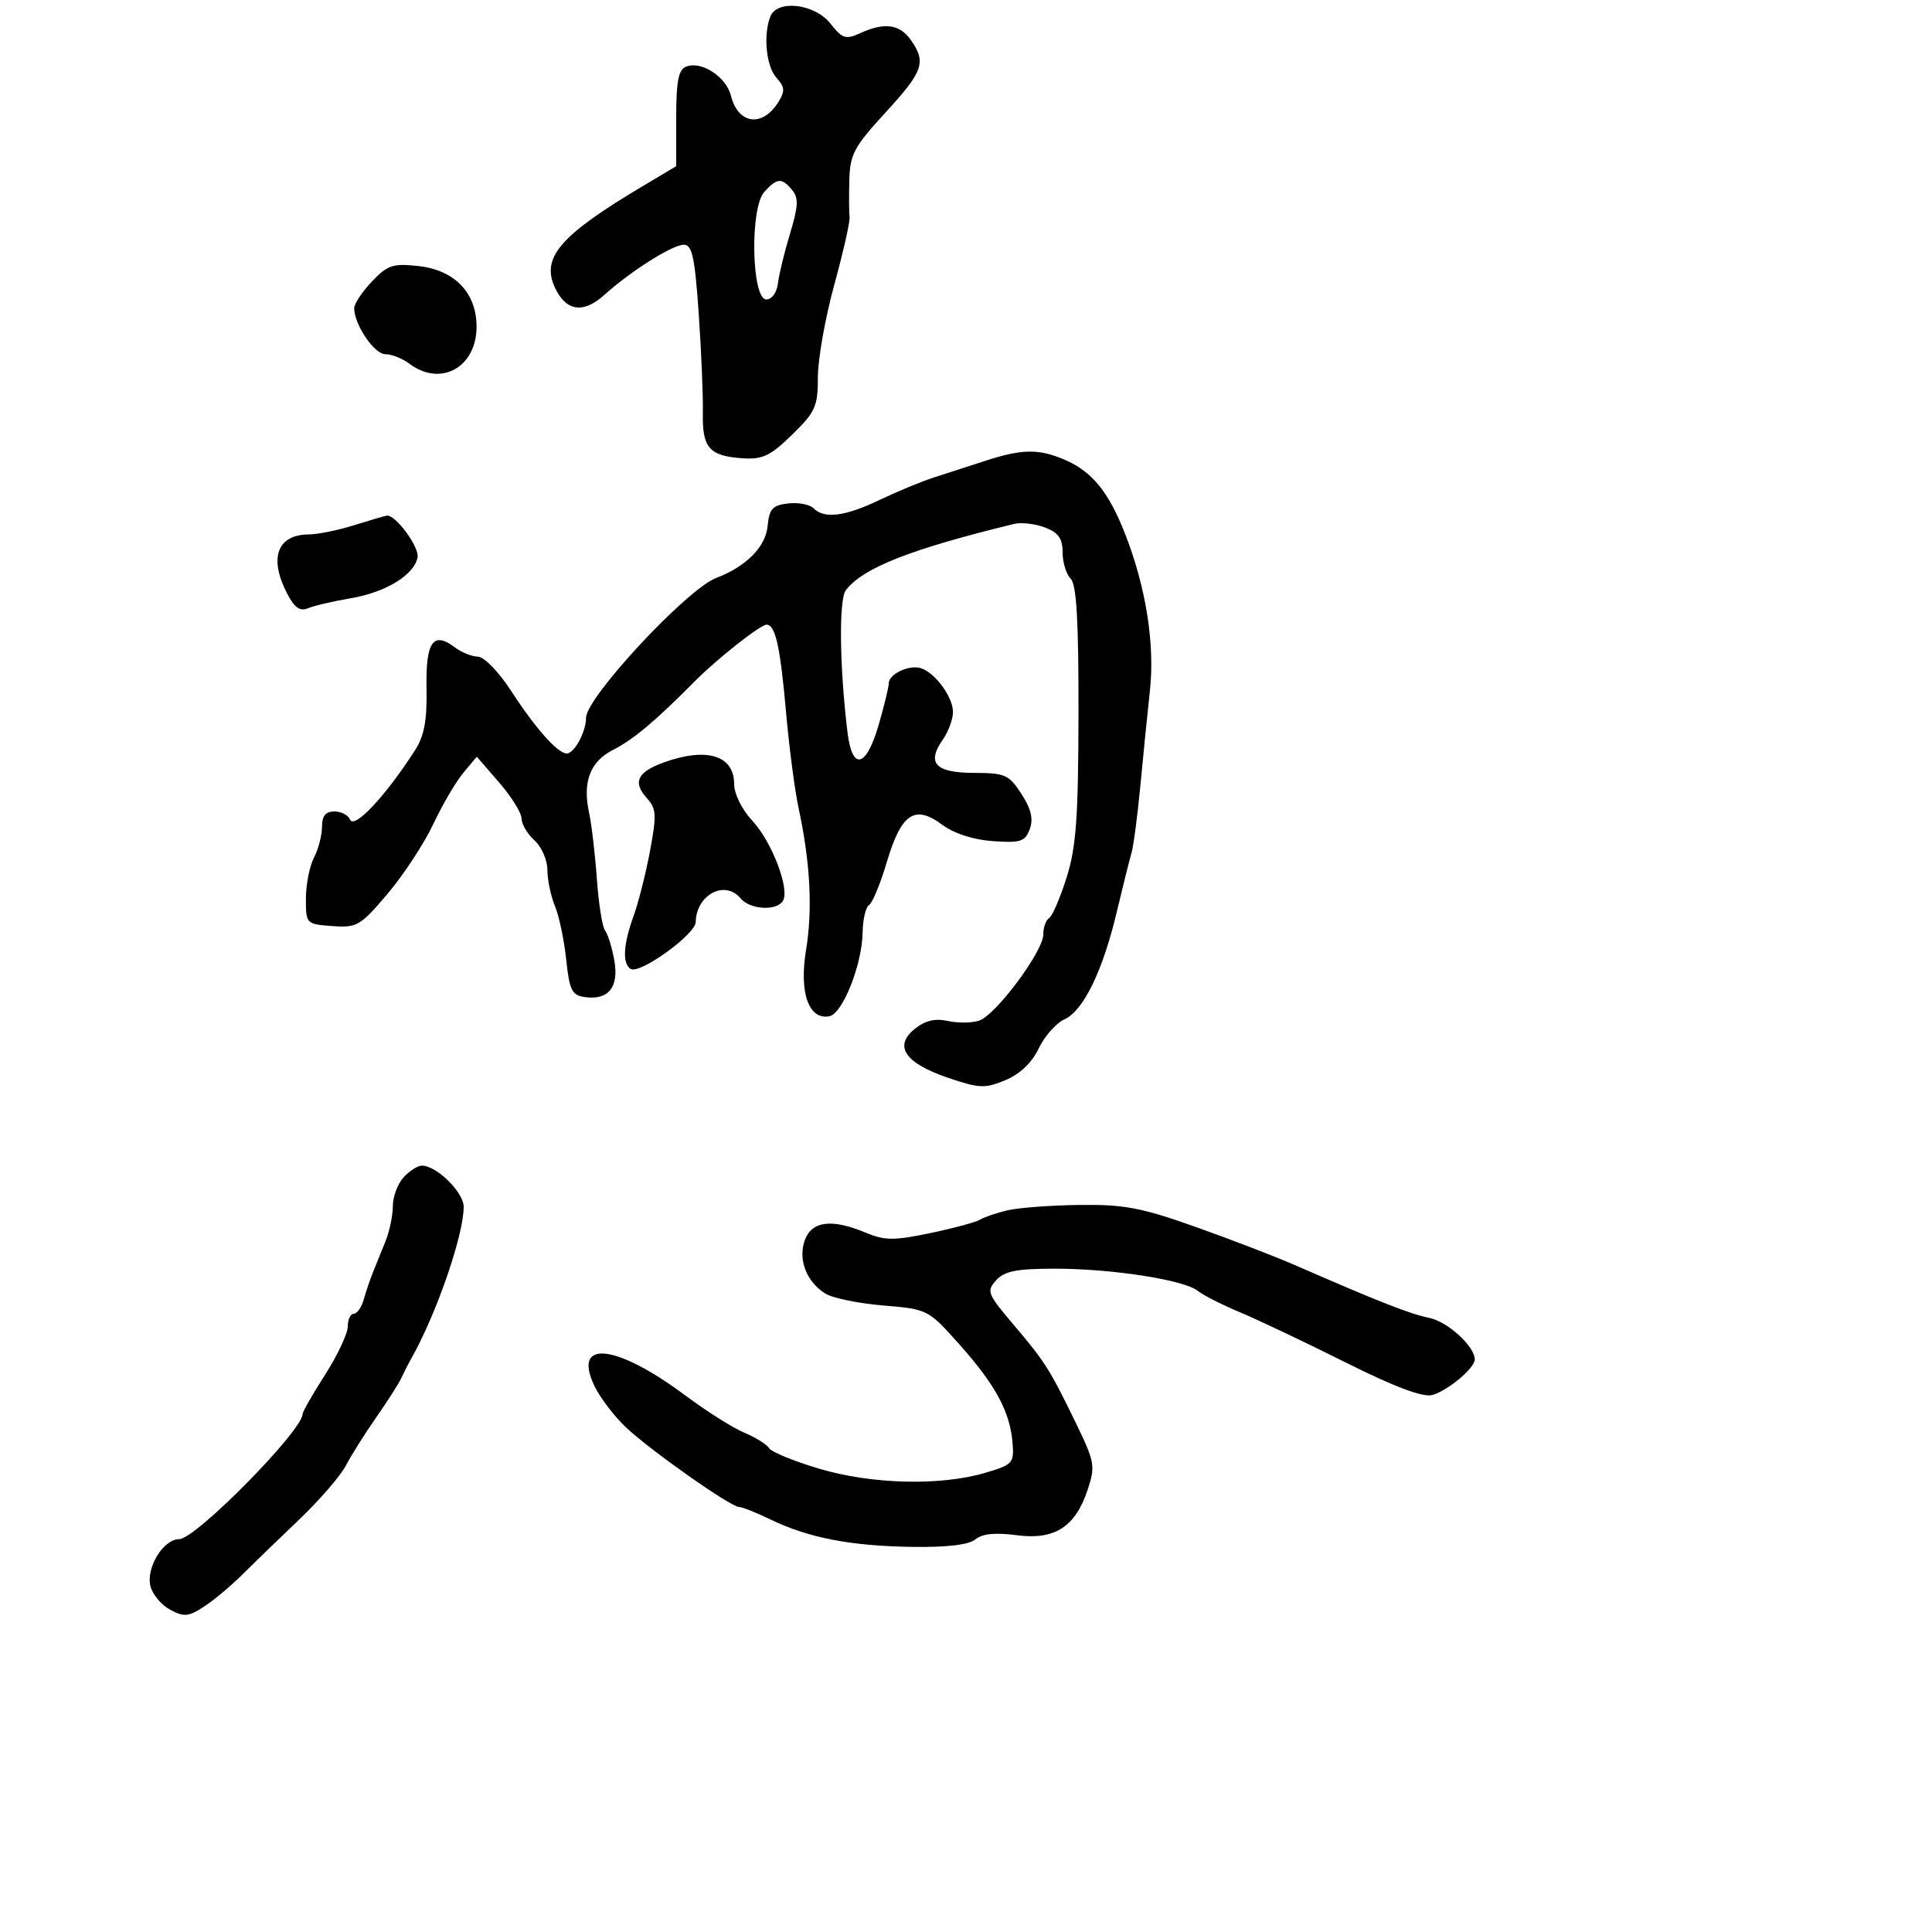 <svg xmlns="http://www.w3.org/2000/svg" width="300" height="300" viewBox="0 0 300 300" version="1.1">
	<path d="M 119.607 2.582 C 118.493 5.486, 118.982 10.323, 120.568 12.075 C 121.870 13.514, 121.921 14.153, 120.868 15.840 C 118.384 19.818, 114.621 19.321, 113.503 14.868 C 112.765 11.926, 108.939 9.426, 106.567 10.336 C 105.339 10.807, 105 12.544, 105 18.373 L 105 25.809 99.750 28.935 C 86.906 36.582, 83.950 40.038, 86.214 44.760 C 87.939 48.360, 90.606 48.720, 93.849 45.790 C 97.924 42.108, 104.430 38, 106.184 38 C 107.476 38, 107.894 39.941, 108.500 48.750 C 108.906 54.663, 109.194 61.590, 109.140 64.144 C 109.025 69.539, 110.143 70.812, 115.297 71.159 C 118.417 71.370, 119.624 70.796, 122.999 67.501 C 126.622 63.963, 127 63.118, 127.001 58.547 C 127.001 55.771, 128.144 49.331, 129.541 44.235 C 130.938 39.139, 132.009 34.414, 131.922 33.735 C 131.835 33.056, 131.816 30.466, 131.882 27.980 C 131.987 23.966, 132.615 22.789, 137.492 17.480 C 143.379 11.070, 143.866 9.682, 141.443 6.223 C 139.710 3.748, 137.350 3.428, 133.562 5.154 C 131.317 6.176, 130.793 6.006, 128.942 3.654 C 126.508 0.559, 120.642 -0.114, 119.607 2.582 M 118.671 29.811 C 116.419 32.300, 116.699 46.500, 119 46.500 C 119.854 46.500, 120.627 45.424, 120.796 44 C 120.959 42.625, 121.806 39.143, 122.679 36.263 C 123.960 32.034, 124.024 30.734, 123.010 29.513 C 121.387 27.557, 120.666 27.607, 118.671 29.811 M 57.750 43.715 C 56.237 45.307, 55 47.170, 55 47.854 C 55 50.401, 58.112 55, 59.835 55 C 60.815 55, 62.491 55.661, 63.559 56.468 C 68.407 60.135, 74 57.060, 74 50.727 C 74 45.472, 70.604 41.932, 64.967 41.312 C 61.017 40.877, 60.182 41.155, 57.750 43.715 M 153 71.554 C 150.525 72.357, 146.925 73.522, 145 74.144 C 143.075 74.766, 139.278 76.338, 136.563 77.637 C 131.197 80.205, 128.005 80.605, 126.322 78.922 C 125.729 78.329, 123.951 77.991, 122.372 78.172 C 119.951 78.448, 119.451 79.006, 119.188 81.726 C 118.879 84.930, 115.833 87.993, 111.213 89.743 C 106.682 91.461, 91 108.305, 91 111.455 C 91 113.641, 89.185 117, 88.004 117 C 86.605 117, 83.148 113.107, 79.346 107.250 C 77.454 104.335, 75.174 101.986, 74.219 101.968 C 73.274 101.951, 71.669 101.307, 70.653 100.537 C 67.260 97.966, 66.095 99.629, 66.229 106.852 C 66.323 111.888, 65.881 114.266, 64.434 116.516 C 59.836 123.667, 54.989 128.824, 54.345 127.250 C 54.064 126.563, 52.971 126, 51.917 126 C 50.563 126, 50 126.701, 50 128.386 C 50 129.698, 49.438 131.856, 48.750 133.183 C 48.063 134.509, 47.500 137.373, 47.500 139.547 C 47.500 143.457, 47.544 143.503, 51.586 143.799 C 55.426 144.081, 55.944 143.779, 60.170 138.799 C 62.643 135.885, 65.835 131.025, 67.262 128 C 68.690 124.975, 70.798 121.375, 71.948 120 L 74.038 117.500 77.504 121.500 C 79.410 123.700, 80.977 126.218, 80.985 127.095 C 80.993 127.972, 81.900 129.505, 83 130.500 C 84.100 131.495, 85 133.561, 85 135.090 C 85 136.619, 85.527 139.137, 86.170 140.685 C 86.814 142.233, 87.602 145.975, 87.920 149 C 88.424 153.776, 88.804 154.543, 90.805 154.827 C 94.485 155.348, 96.140 153.285, 95.389 149.112 C 95.032 147.125, 94.388 145.050, 93.959 144.500 C 93.530 143.950, 92.955 140.350, 92.682 136.500 C 92.409 132.650, 91.868 128.043, 91.481 126.263 C 90.420 121.386, 91.627 118.239, 95.264 116.403 C 98.325 114.858, 101.826 111.915, 107.852 105.823 C 111.294 102.343, 118.064 97, 119.031 97 C 120.400 97, 121.154 100.373, 122.048 110.500 C 122.533 116, 123.415 122.750, 124.008 125.500 C 125.820 133.900, 126.204 141.210, 125.164 147.500 C 124.067 154.131, 125.576 158.421, 128.788 157.802 C 130.844 157.406, 133.872 149.776, 133.946 144.809 C 133.976 142.779, 134.427 140.854, 134.949 140.532 C 135.470 140.209, 136.708 137.214, 137.699 133.874 C 139.939 126.325, 142.024 124.902, 146.259 128.033 C 148.152 129.433, 151.107 130.394, 154.180 130.609 C 158.484 130.911, 159.182 130.683, 159.899 128.745 C 160.484 127.161, 160.120 125.617, 158.608 123.281 C 156.670 120.287, 156.075 120.024, 151.219 120.012 C 145.232 119.998, 143.839 118.496, 146.411 114.824 C 147.285 113.576, 147.990 111.643, 147.978 110.527 C 147.952 108.201, 145.210 104.471, 143 103.756 C 141.173 103.164, 138 104.672, 138 106.131 C 138 106.715, 137.293 109.624, 136.429 112.596 C 134.502 119.223, 132.335 119.742, 131.604 113.750 C 130.356 103.515, 130.235 93.064, 131.348 91.635 C 134.065 88.150, 141.399 85.265, 157.503 81.348 C 158.604 81.081, 160.742 81.331, 162.253 81.906 C 164.354 82.705, 165 83.614, 165 85.775 C 165 87.329, 165.563 89.164, 166.250 89.854 C 167.168 90.775, 167.491 96.345, 167.467 110.804 C 167.440 126.959, 167.109 131.534, 165.625 136.248 C 164.629 139.410, 163.407 142.249, 162.908 142.557 C 162.408 142.866, 162 144.011, 162 145.102 C 162 147.745, 154.586 157.679, 152.001 158.500 C 150.876 158.857, 148.689 158.871, 147.142 158.531 C 145.182 158.101, 143.632 158.477, 142.031 159.774 C 138.728 162.448, 140.530 165.086, 147.211 167.357 C 152.088 169.015, 152.945 169.050, 156.131 167.719 C 158.398 166.771, 160.239 165.017, 161.290 162.801 C 162.190 160.906, 163.998 158.866, 165.310 158.269 C 168.244 156.931, 171.258 150.712, 173.442 141.486 C 174.351 137.644, 175.361 133.600, 175.685 132.500 C 176.009 131.400, 176.634 126.675, 177.075 122 C 177.515 117.325, 178.184 110.671, 178.560 107.213 C 179.342 100.046, 177.952 91.232, 174.743 83 C 172.161 76.377, 169.578 73.201, 165.282 71.371 C 161.272 69.662, 158.718 69.701, 153 71.554 M 55 81.552 C 52.525 82.332, 49.352 82.976, 47.950 82.985 C 43.058 83.014, 41.722 86.627, 44.568 92.131 C 45.721 94.361, 46.580 94.974, 47.818 94.451 C 48.743 94.060, 51.741 93.359, 54.479 92.894 C 59.908 91.972, 64.305 89.282, 64.841 86.555 C 65.151 84.972, 61.433 79.909, 60.076 80.067 C 59.759 80.104, 57.475 80.772, 55 81.552 M 103.060 118.395 C 98.954 119.879, 98.210 121.469, 100.458 123.954 C 101.922 125.572, 101.979 126.552, 100.932 132.146 C 100.278 135.641, 99.126 140.197, 98.371 142.270 C 96.777 146.655, 96.615 149.644, 97.928 150.456 C 99.340 151.328, 107.996 145.094, 108.032 143.179 C 108.112 138.926, 112.570 136.572, 115 139.500 C 116.453 141.251, 120.574 141.498, 121.566 139.893 C 122.679 138.093, 119.878 130.738, 116.829 127.452 C 115.193 125.690, 114 123.280, 114 121.738 C 114 117.289, 109.730 115.985, 103.060 118.395 M 62.655 182.829 C 61.745 183.835, 61 185.838, 61 187.282 C 61 188.725, 60.494 191.165, 59.875 192.703 C 59.257 194.241, 58.385 196.400, 57.938 197.500 C 57.491 198.600, 56.842 200.512, 56.495 201.750 C 56.149 202.988, 55.446 204, 54.933 204 C 54.420 204, 54 204.891, 54 205.981 C 54 207.070, 52.425 210.423, 50.500 213.433 C 48.575 216.442, 47 219.187, 47 219.532 C 47 222.128, 30.375 239, 27.818 239 C 25.359 239, 22.646 243.452, 23.363 246.309 C 23.684 247.587, 25.063 249.231, 26.428 249.961 C 28.577 251.112, 29.281 251.046, 31.687 249.469 C 33.215 248.468, 35.854 246.265, 37.551 244.574 C 39.248 242.884, 43.235 239.025, 46.411 236 C 49.586 232.975, 52.871 229.183, 53.709 227.573 C 54.548 225.963, 56.672 222.588, 58.429 220.073 C 60.186 217.558, 61.931 214.825, 62.306 214 C 62.681 213.175, 63.369 211.825, 63.837 211 C 67.763 204.066, 72 191.812, 72 187.391 C 72 185.144, 67.799 181, 65.520 181 C 64.855 181, 63.565 181.823, 62.655 182.829 M 156.413 187.943 C 154.715 188.349, 152.810 189, 152.179 189.389 C 151.549 189.779, 148.074 190.717, 144.458 191.473 C 138.820 192.653, 137.397 192.646, 134.473 191.424 C 129.207 189.224, 126.112 189.576, 124.998 192.504 C 123.863 195.491, 125.197 199.017, 128.163 200.870 C 129.275 201.564, 133.316 202.394, 137.145 202.715 C 144.077 203.296, 144.128 203.323, 149.012 208.803 C 154.582 215.052, 156.830 219.220, 157.226 224.031 C 157.486 227.185, 157.263 227.431, 153 228.694 C 146.047 230.755, 135.369 230.492, 127.205 228.061 C 123.286 226.894, 119.782 225.457, 119.418 224.868 C 119.054 224.278, 117.318 223.195, 115.561 222.461 C 113.804 221.727, 109.696 219.133, 106.433 216.696 C 95.661 208.654, 88.832 207.927, 92.293 215.192 C 93.159 217.011, 95.361 219.908, 97.184 221.629 C 100.992 225.223, 113.458 234, 114.755 234 C 115.233 234, 117.461 234.887, 119.706 235.972 C 125.550 238.796, 132.101 240.060, 141.609 240.199 C 147.071 240.278, 150.440 239.879, 151.461 239.032 C 152.524 238.151, 154.541 237.947, 157.854 238.386 C 163.779 239.172, 166.983 237.110, 168.910 231.273 C 170.104 227.654, 169.983 226.982, 167.052 220.951 C 162.959 212.529, 162.280 211.460, 157.277 205.569 C 153.328 200.919, 153.160 200.481, 154.682 198.798 C 155.974 197.371, 157.861 197, 163.823 197 C 172.698 197, 183.885 198.741, 186 200.451 C 186.825 201.119, 189.779 202.617, 192.565 203.780 C 195.351 204.944, 202.700 208.434, 208.896 211.536 C 216.402 215.294, 220.893 216.993, 222.351 216.627 C 224.697 216.038, 229 212.459, 229 211.096 C 229 209.056, 224.773 205.205, 221.906 204.631 C 218.948 204.040, 214.249 202.192, 201 196.413 C 197.975 195.093, 191.059 192.436, 185.631 190.507 C 177.242 187.526, 174.542 187.015, 167.631 187.102 C 163.159 187.159, 158.111 187.537, 156.413 187.943" stroke="none" fill="black" fill-rule="evenodd"/>
</svg>